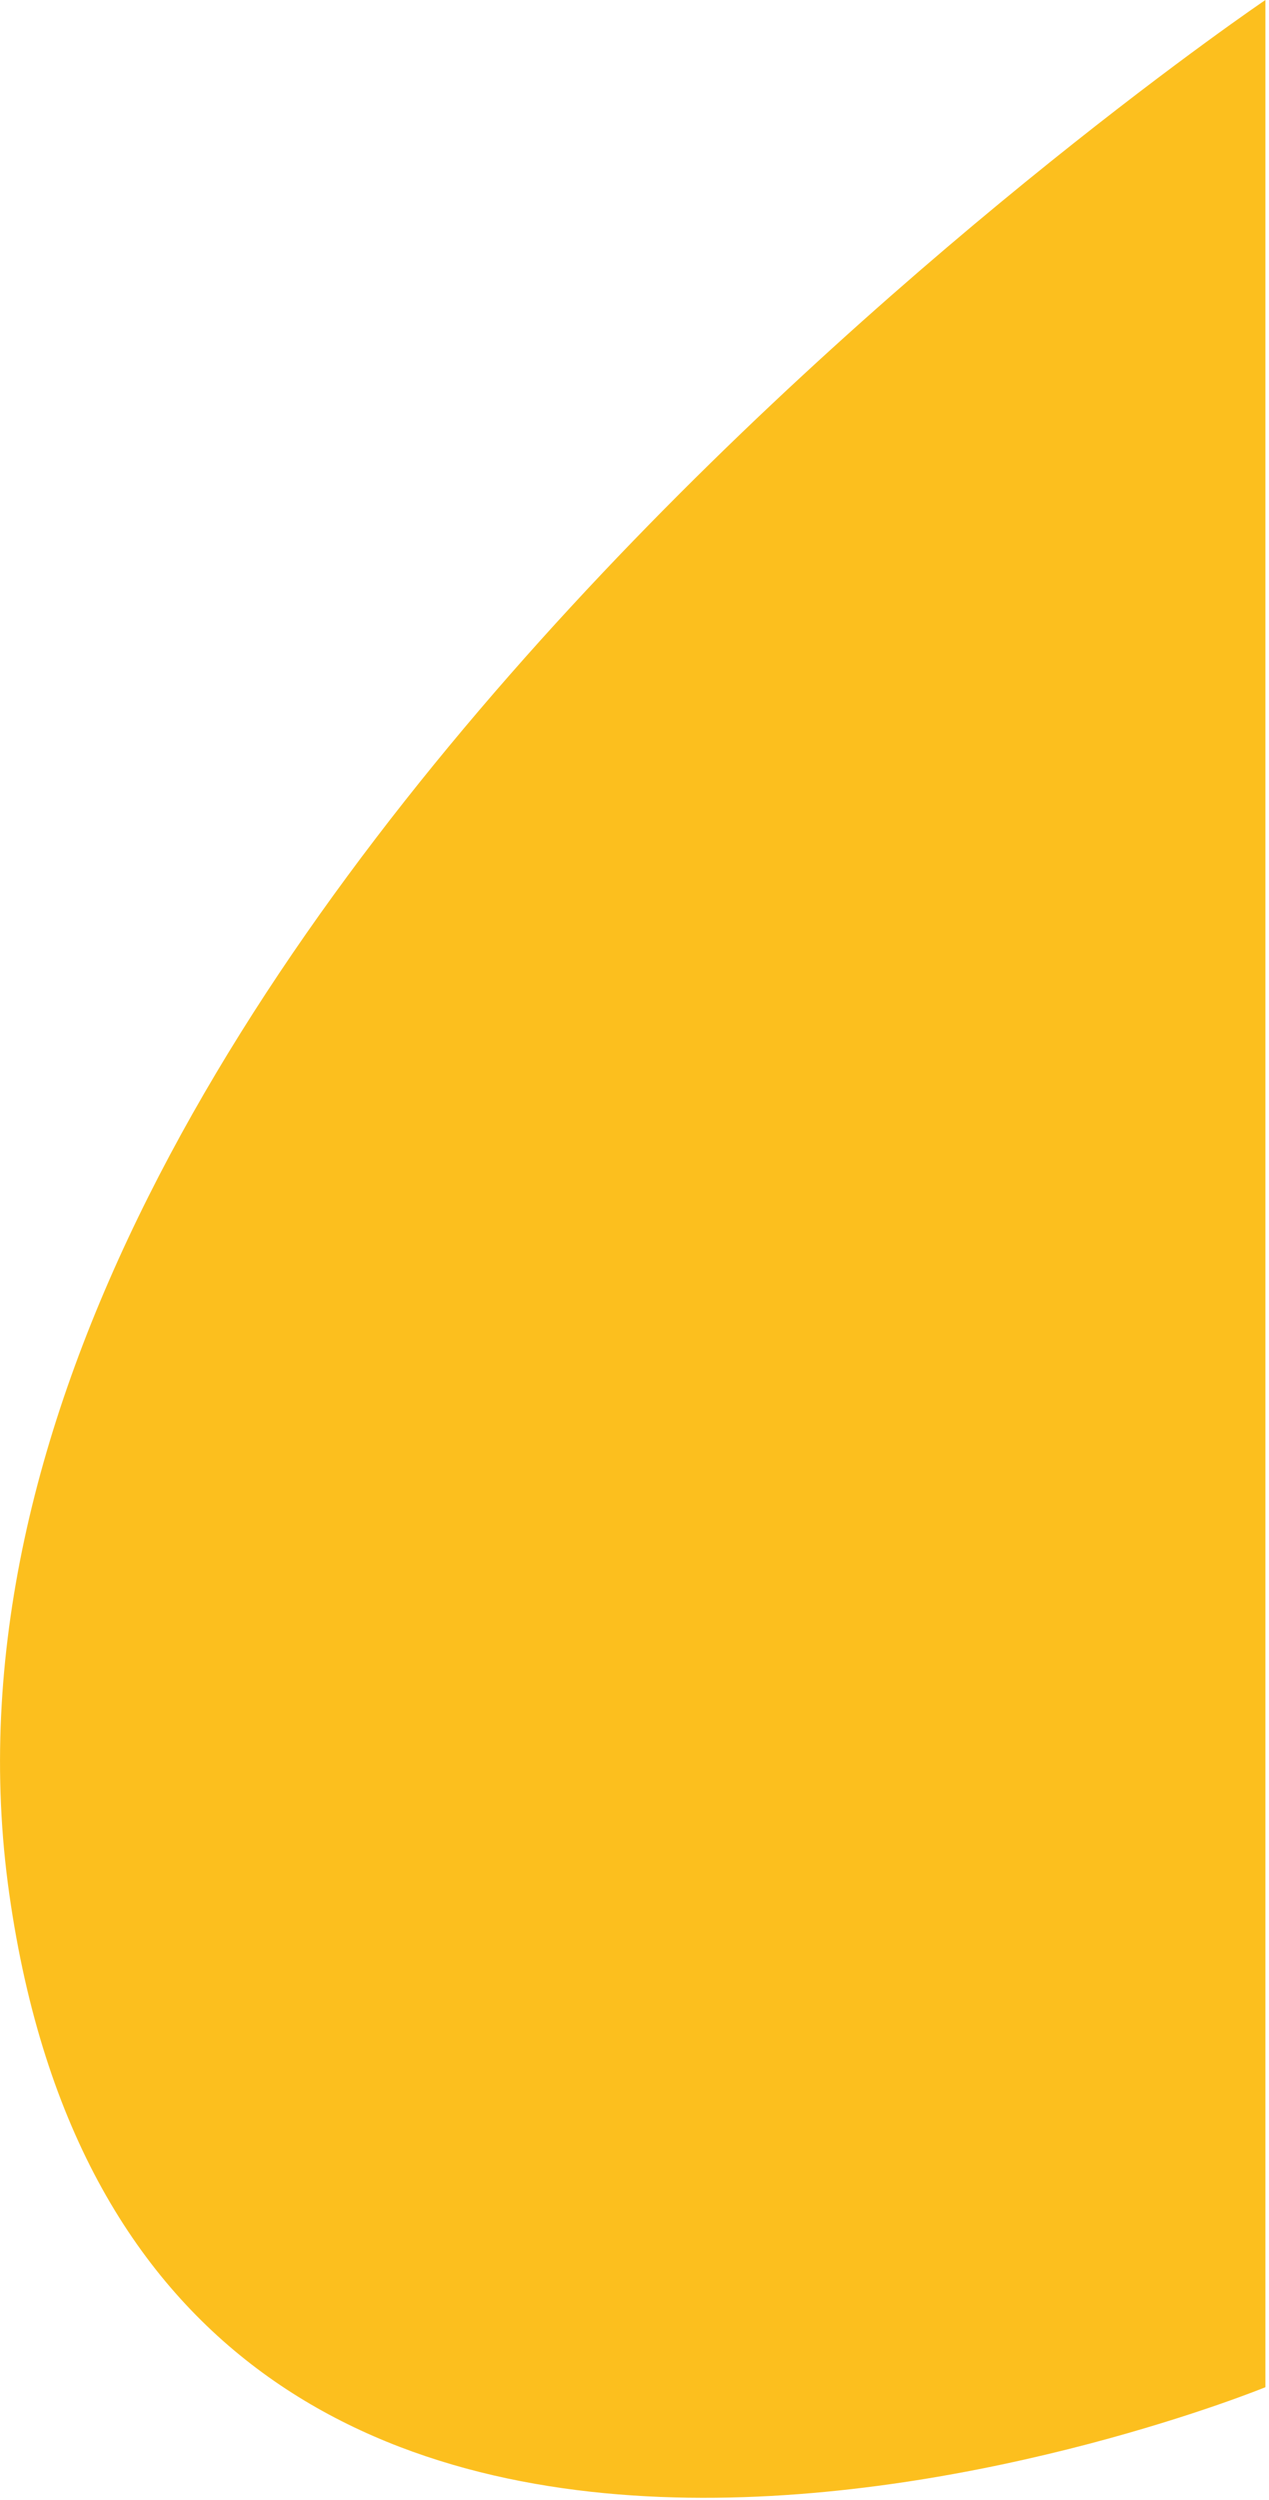 <?xml version="1.0" encoding="UTF-8" standalone="no"?>
<!DOCTYPE svg PUBLIC "-//W3C//DTD SVG 1.1//EN" "http://www.w3.org/Graphics/SVG/1.1/DTD/svg11.dtd">
<svg width="100%" height="100%" viewBox="0 0 134 264" version="1.1" xmlns="http://www.w3.org/2000/svg" xmlns:xlink="http://www.w3.org/1999/xlink" xml:space="preserve" xmlns:serif="http://www.serif.com/" style="fill-rule:evenodd;clip-rule:evenodd;stroke-linejoin:round;stroke-miterlimit:2;">
    <g id="Path_300" transform="matrix(1,0,0,1,-1786.38,-2358.63)">
        <path d="M1920,2358.63C1920,2358.63 1773.08,2458.08 1787.36,2558.62C1801.65,2659.17 1920,2610.7 1920,2610.7L1920,2358.63Z" style="fill:rgb(252,191,30);fill-rule:nonzero;"/>
    </g>
</svg>

